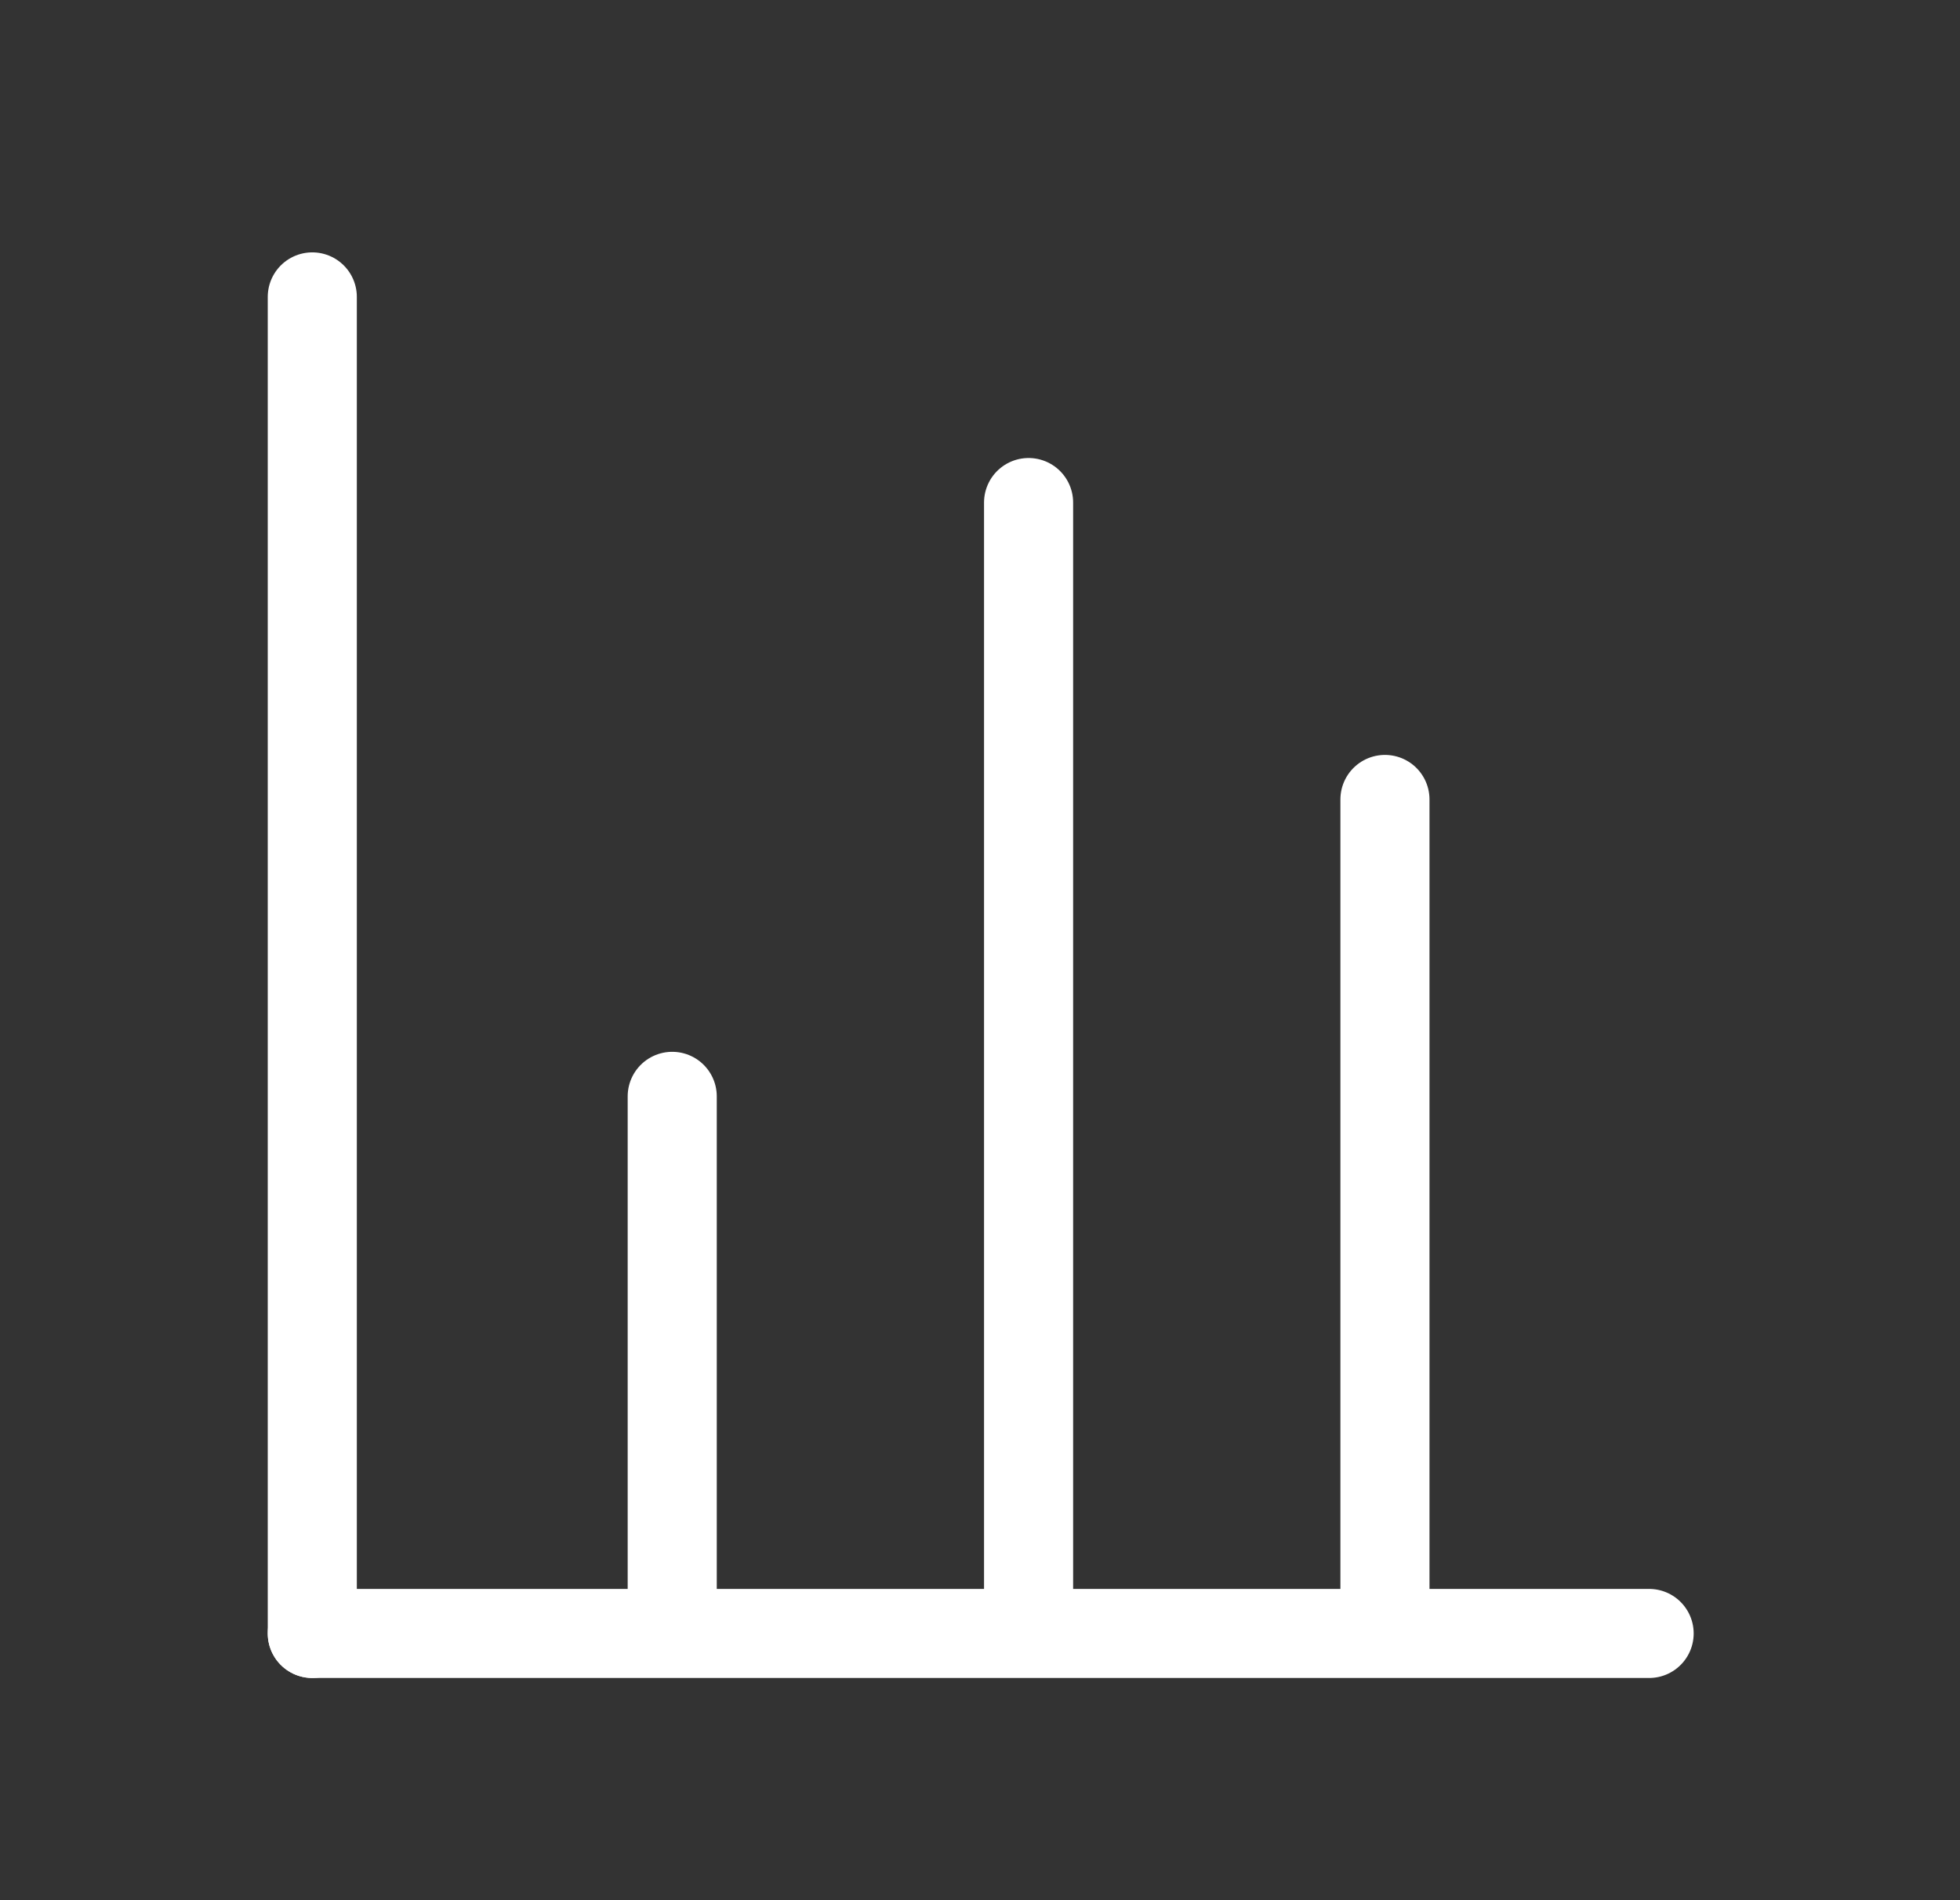 <svg viewBox="0 0 33 32" fill="none" xmlns="http://www.w3.org/2000/svg">
<rect x="0" y="0" width="33" height="32" fill="#333333" stroke="none"/>
<path d="M5.258 27.508H27.766" stroke="white" stroke-width="1.5" stroke-linecap="round" stroke-linejoin="round"/>
<path d="M5.258 5V27.508" stroke="white" stroke-width="1.5" stroke-linecap="round" stroke-linejoin="round"/>
<path d="M17.318 8.463V27.463" stroke="white" stroke-width="1.5" stroke-linecap="round" stroke-linejoin="round"/>
<path d="M23.318 13.463V27.463" stroke="white" stroke-width="1.5" stroke-linecap="round" stroke-linejoin="round"/>
<path d="M11.318 18.463V27.463" stroke="white" stroke-width="1.5" stroke-linecap="round" stroke-linejoin="round"/>
</svg>
